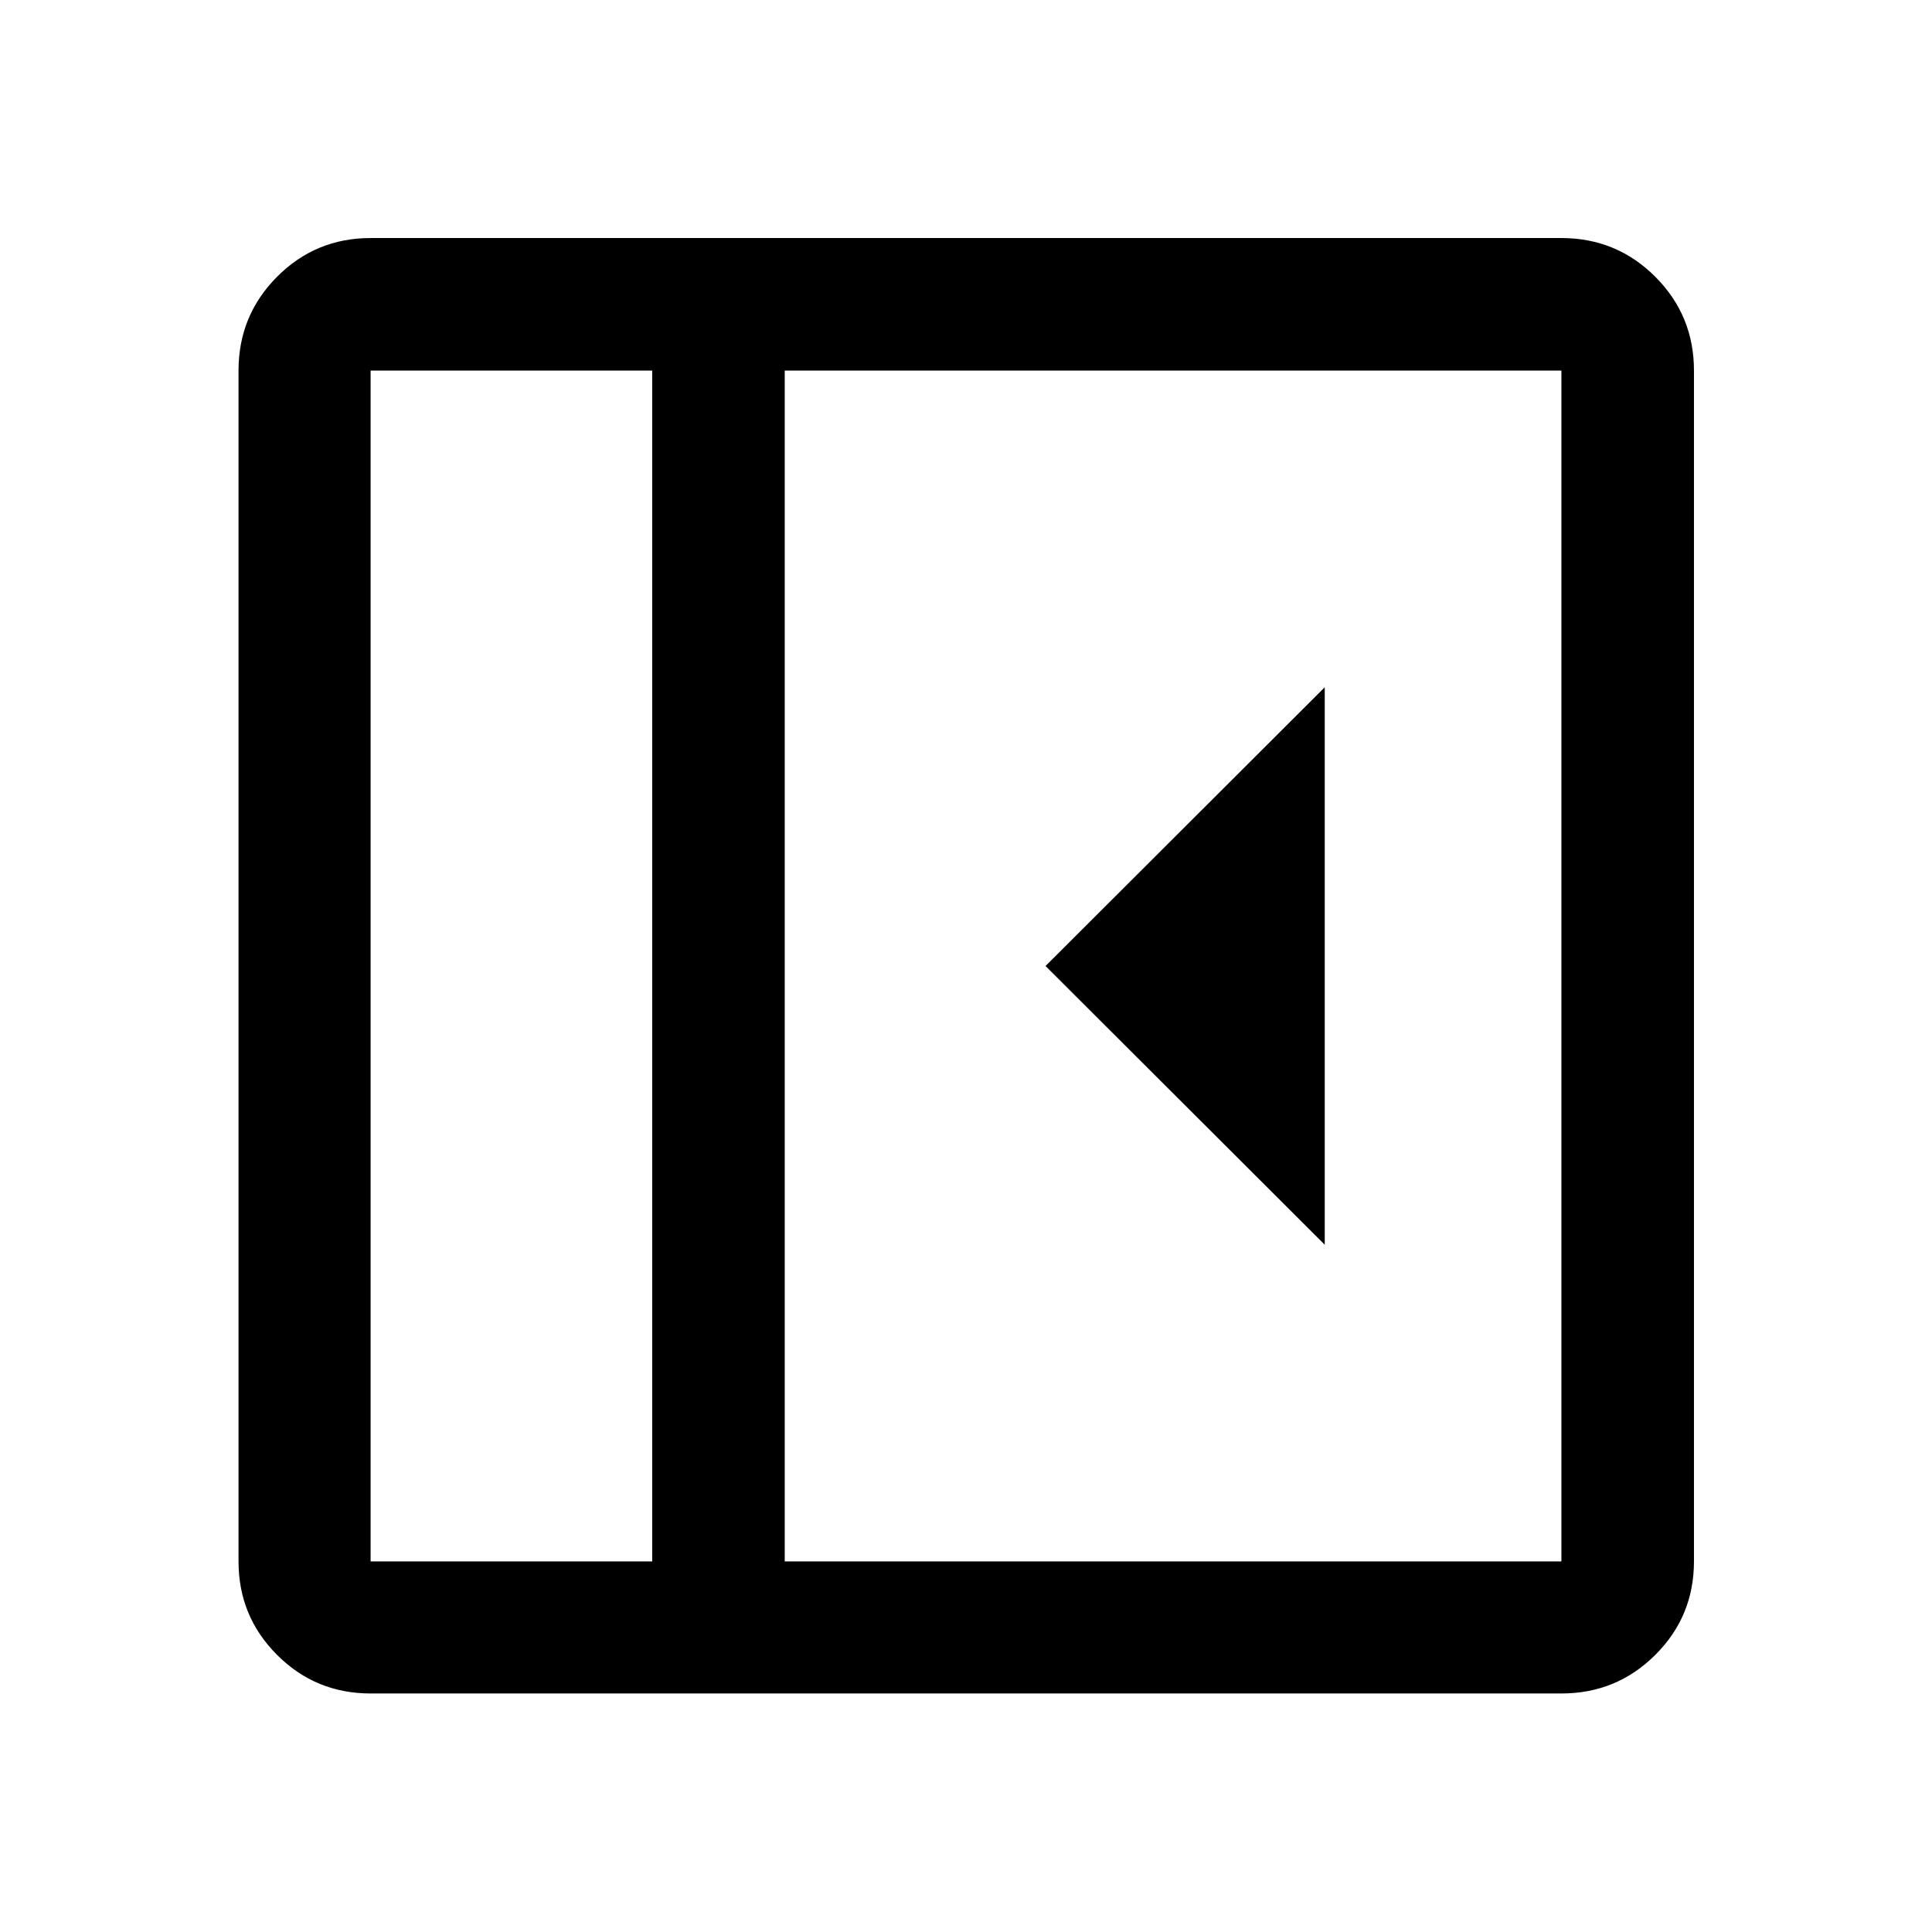 <svg xmlns="http://www.w3.org/2000/svg" height="48" viewBox="0 -960 960 960" width="48"><path d="M658.26-341.5v-277L519.52-480l138.74 138.5ZM184.15-118.52q-27.32 0-46.47-19.16-19.16-19.15-19.16-46.47v-591.7q0-27.41 19.16-46.64 19.15-19.23 46.47-19.23h591.7q27.41 0 46.64 19.23t19.23 46.64v591.7q0 27.32-19.23 46.47-19.23 19.16-46.64 19.16h-591.7Zm139.92-65.63v-591.7H184.15v591.7h139.92Zm65.86 0h385.92v-591.7H389.93v591.7Zm-65.86 0H184.15h139.92Z"/></svg>